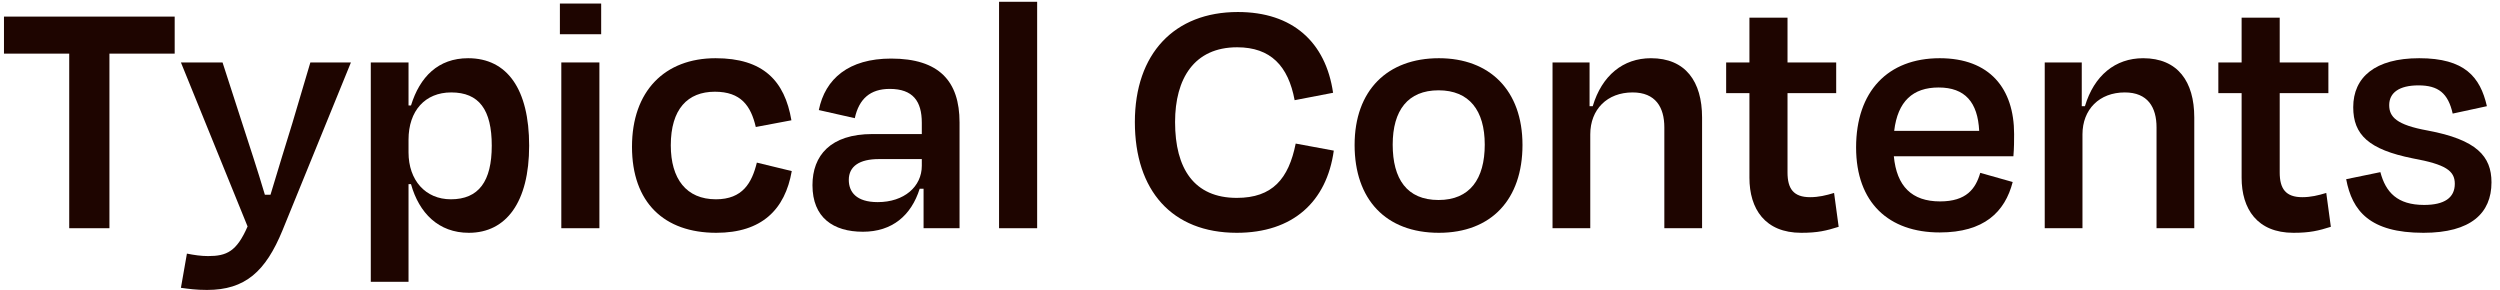 <svg width="241" height="28" viewBox="0 0 241 28" fill="none" xmlns="http://www.w3.org/2000/svg">
<path d="M0.383 5.17H6.673V22H10.549V5.17H16.839V1.6H0.383V5.17Z" fill="#1E0500"/>
<path d="M19.957 27.95C23.629 27.95 25.601 26.182 27.233 22.204L33.829 6.02H29.919L28.185 11.868C27.573 13.84 26.791 16.39 26.077 18.77H25.533C24.853 16.458 23.969 13.806 23.323 11.8L21.453 6.02H17.441L23.867 21.83C22.813 24.244 21.861 24.686 20.059 24.686C19.379 24.686 18.699 24.584 18.019 24.448L17.441 27.746C18.189 27.848 18.903 27.95 19.957 27.95Z" fill="#1E0500"/>
<path d="M43.462 19.212C41.014 19.212 39.382 17.376 39.382 14.69V13.466C39.382 10.678 40.98 8.91 43.496 8.91C46.182 8.91 47.406 10.576 47.406 14.044C47.406 17.478 46.148 19.212 43.462 19.212ZM51.01 14.044C51.01 8.604 48.902 5.612 45.128 5.612C42.238 5.612 40.47 7.414 39.62 10.168H39.382V6.02H35.744V27.168H39.382V17.75H39.62C40.402 20.538 42.272 22.442 45.196 22.442C48.8 22.442 51.01 19.484 51.01 14.044Z" fill="#1E0500"/>
<path d="M57.953 3.3V0.342H53.974V3.3H57.953ZM57.782 22V6.02H54.111V22H57.782Z" fill="#1E0500"/>
<path d="M72.858 12.242L76.292 11.596C75.646 7.788 73.572 5.612 68.982 5.612C64.086 5.612 60.924 8.774 60.924 14.146C60.924 19.518 64.018 22.442 69.05 22.442C73.436 22.442 75.68 20.198 76.326 16.492L72.96 15.676C72.484 17.614 71.6 19.212 69.016 19.212C66.16 19.212 64.664 17.24 64.664 14.01C64.664 10.508 66.296 8.842 68.914 8.842C71.43 8.842 72.382 10.202 72.858 12.242Z" fill="#1E0500"/>
<path d="M84.612 19.484C82.538 19.484 81.824 18.498 81.824 17.342C81.824 16.016 82.878 15.336 84.714 15.336H88.862V15.982C88.862 17.988 87.162 19.484 84.612 19.484ZM89.032 22H92.5V11.8C92.5 7.822 90.528 5.646 85.904 5.646C81.824 5.646 79.546 7.584 78.934 10.61L82.402 11.392C82.81 9.522 83.898 8.57 85.768 8.57C88.012 8.57 88.862 9.76 88.862 11.834V12.922H84.102C80.056 12.922 78.322 14.996 78.322 17.852C78.322 20.98 80.328 22.34 83.184 22.34C86.006 22.34 87.842 20.776 88.658 18.192H89.032V22Z" fill="#1E0500"/>
<path d="M99.981 0.172H96.309V22H99.981V0.172Z" fill="#1E0500"/>
<path d="M119.227 22.442C124.633 22.442 127.897 19.45 128.577 14.52L124.905 13.84C124.225 17.24 122.661 19.076 119.227 19.076C115.113 19.076 113.277 16.254 113.277 11.766C113.277 7.584 115.113 4.558 119.261 4.558C122.491 4.558 124.191 6.36 124.803 9.658L128.509 8.944C127.795 4.048 124.599 1.158 119.329 1.158C113.209 1.158 109.401 5.17 109.401 11.766C109.401 18.362 112.971 22.442 119.227 22.442Z" fill="#1E0500"/>
<path d="M138.71 22.442C143.776 22.442 146.768 19.212 146.768 13.976C146.768 8.706 143.606 5.612 138.71 5.612C133.746 5.612 130.584 8.706 130.584 13.976C130.584 19.212 133.576 22.442 138.71 22.442ZM138.676 8.706C141.634 8.706 143.13 10.644 143.13 13.942C143.13 17.24 141.702 19.28 138.676 19.28C135.616 19.28 134.256 17.24 134.256 13.942C134.256 10.644 135.718 8.706 138.676 8.706Z" fill="#1E0500"/>
<path d="M153.302 12.956C153.302 10.542 154.934 8.91 157.382 8.91C159.592 8.91 160.442 10.338 160.442 12.276V22H164.08V11.324C164.08 7.856 162.482 5.612 159.15 5.612C156.464 5.612 154.424 7.278 153.54 10.236H153.234V6.02H149.664V22H153.302V12.956Z" fill="#1E0500"/>
<path d="M168.645 17.138C168.645 20.13 170.141 22.442 173.643 22.442C175.241 22.442 176.057 22.238 177.247 21.864L176.805 18.6C176.023 18.838 175.309 19.008 174.493 19.008C172.895 19.008 172.317 18.192 172.317 16.628V8.978H177.009V6.02H172.317V1.702H168.645V6.02H166.401V8.978H168.645V17.138Z" fill="#1E0500"/>
<path d="M186.884 8.434C189.434 8.434 190.658 9.862 190.794 12.616H182.6C182.94 9.76 184.402 8.434 186.884 8.434ZM186.986 22.408C191.27 22.408 193.276 20.436 194.024 17.546L190.896 16.662C190.454 18.192 189.57 19.416 187.02 19.416C184.3 19.416 182.838 17.954 182.566 15.064H194.092C194.16 14.248 194.16 13.534 194.16 12.922C194.16 8.536 191.814 5.612 186.986 5.612C181.988 5.612 178.928 8.808 178.928 14.214C178.928 19.552 182.09 22.408 186.986 22.408Z" fill="#1E0500"/>
<path d="M200.75 12.956C200.75 10.542 202.382 8.91 204.83 8.91C207.04 8.91 207.89 10.338 207.89 12.276V22H211.528V11.324C211.528 7.856 209.93 5.612 206.598 5.612C203.912 5.612 201.872 7.278 200.988 10.236H200.682V6.02H197.112V22H200.75V12.956Z" fill="#1E0500"/>
<path d="M216.092 17.138C216.092 20.13 217.588 22.442 221.09 22.442C222.688 22.442 223.504 22.238 224.694 21.864L224.252 18.6C223.47 18.838 222.756 19.008 221.94 19.008C220.342 19.008 219.764 18.192 219.764 16.628V8.978H224.456V6.02H219.764V1.702H216.092V6.02H213.848V8.978H216.092V17.138Z" fill="#1E0500"/>
<path d="M233.617 22.442C238.207 22.442 240.179 20.538 240.179 17.58C240.179 15.064 238.751 13.466 234.025 12.582C230.999 12.038 230.319 11.256 230.319 10.134C230.319 8.944 231.271 8.23 233.141 8.23C235.045 8.23 235.997 8.978 236.439 10.95L239.737 10.236C239.091 7.414 237.595 5.612 233.209 5.612C228.959 5.612 226.851 7.448 226.851 10.338C226.851 12.99 228.347 14.418 232.597 15.268C235.759 15.846 236.643 16.458 236.643 17.716C236.643 19.076 235.623 19.756 233.685 19.756C231.101 19.756 229.979 18.532 229.469 16.594L226.171 17.274C226.749 20.334 228.449 22.442 233.617 22.442Z" fill="#1E0500"/>
</svg>
